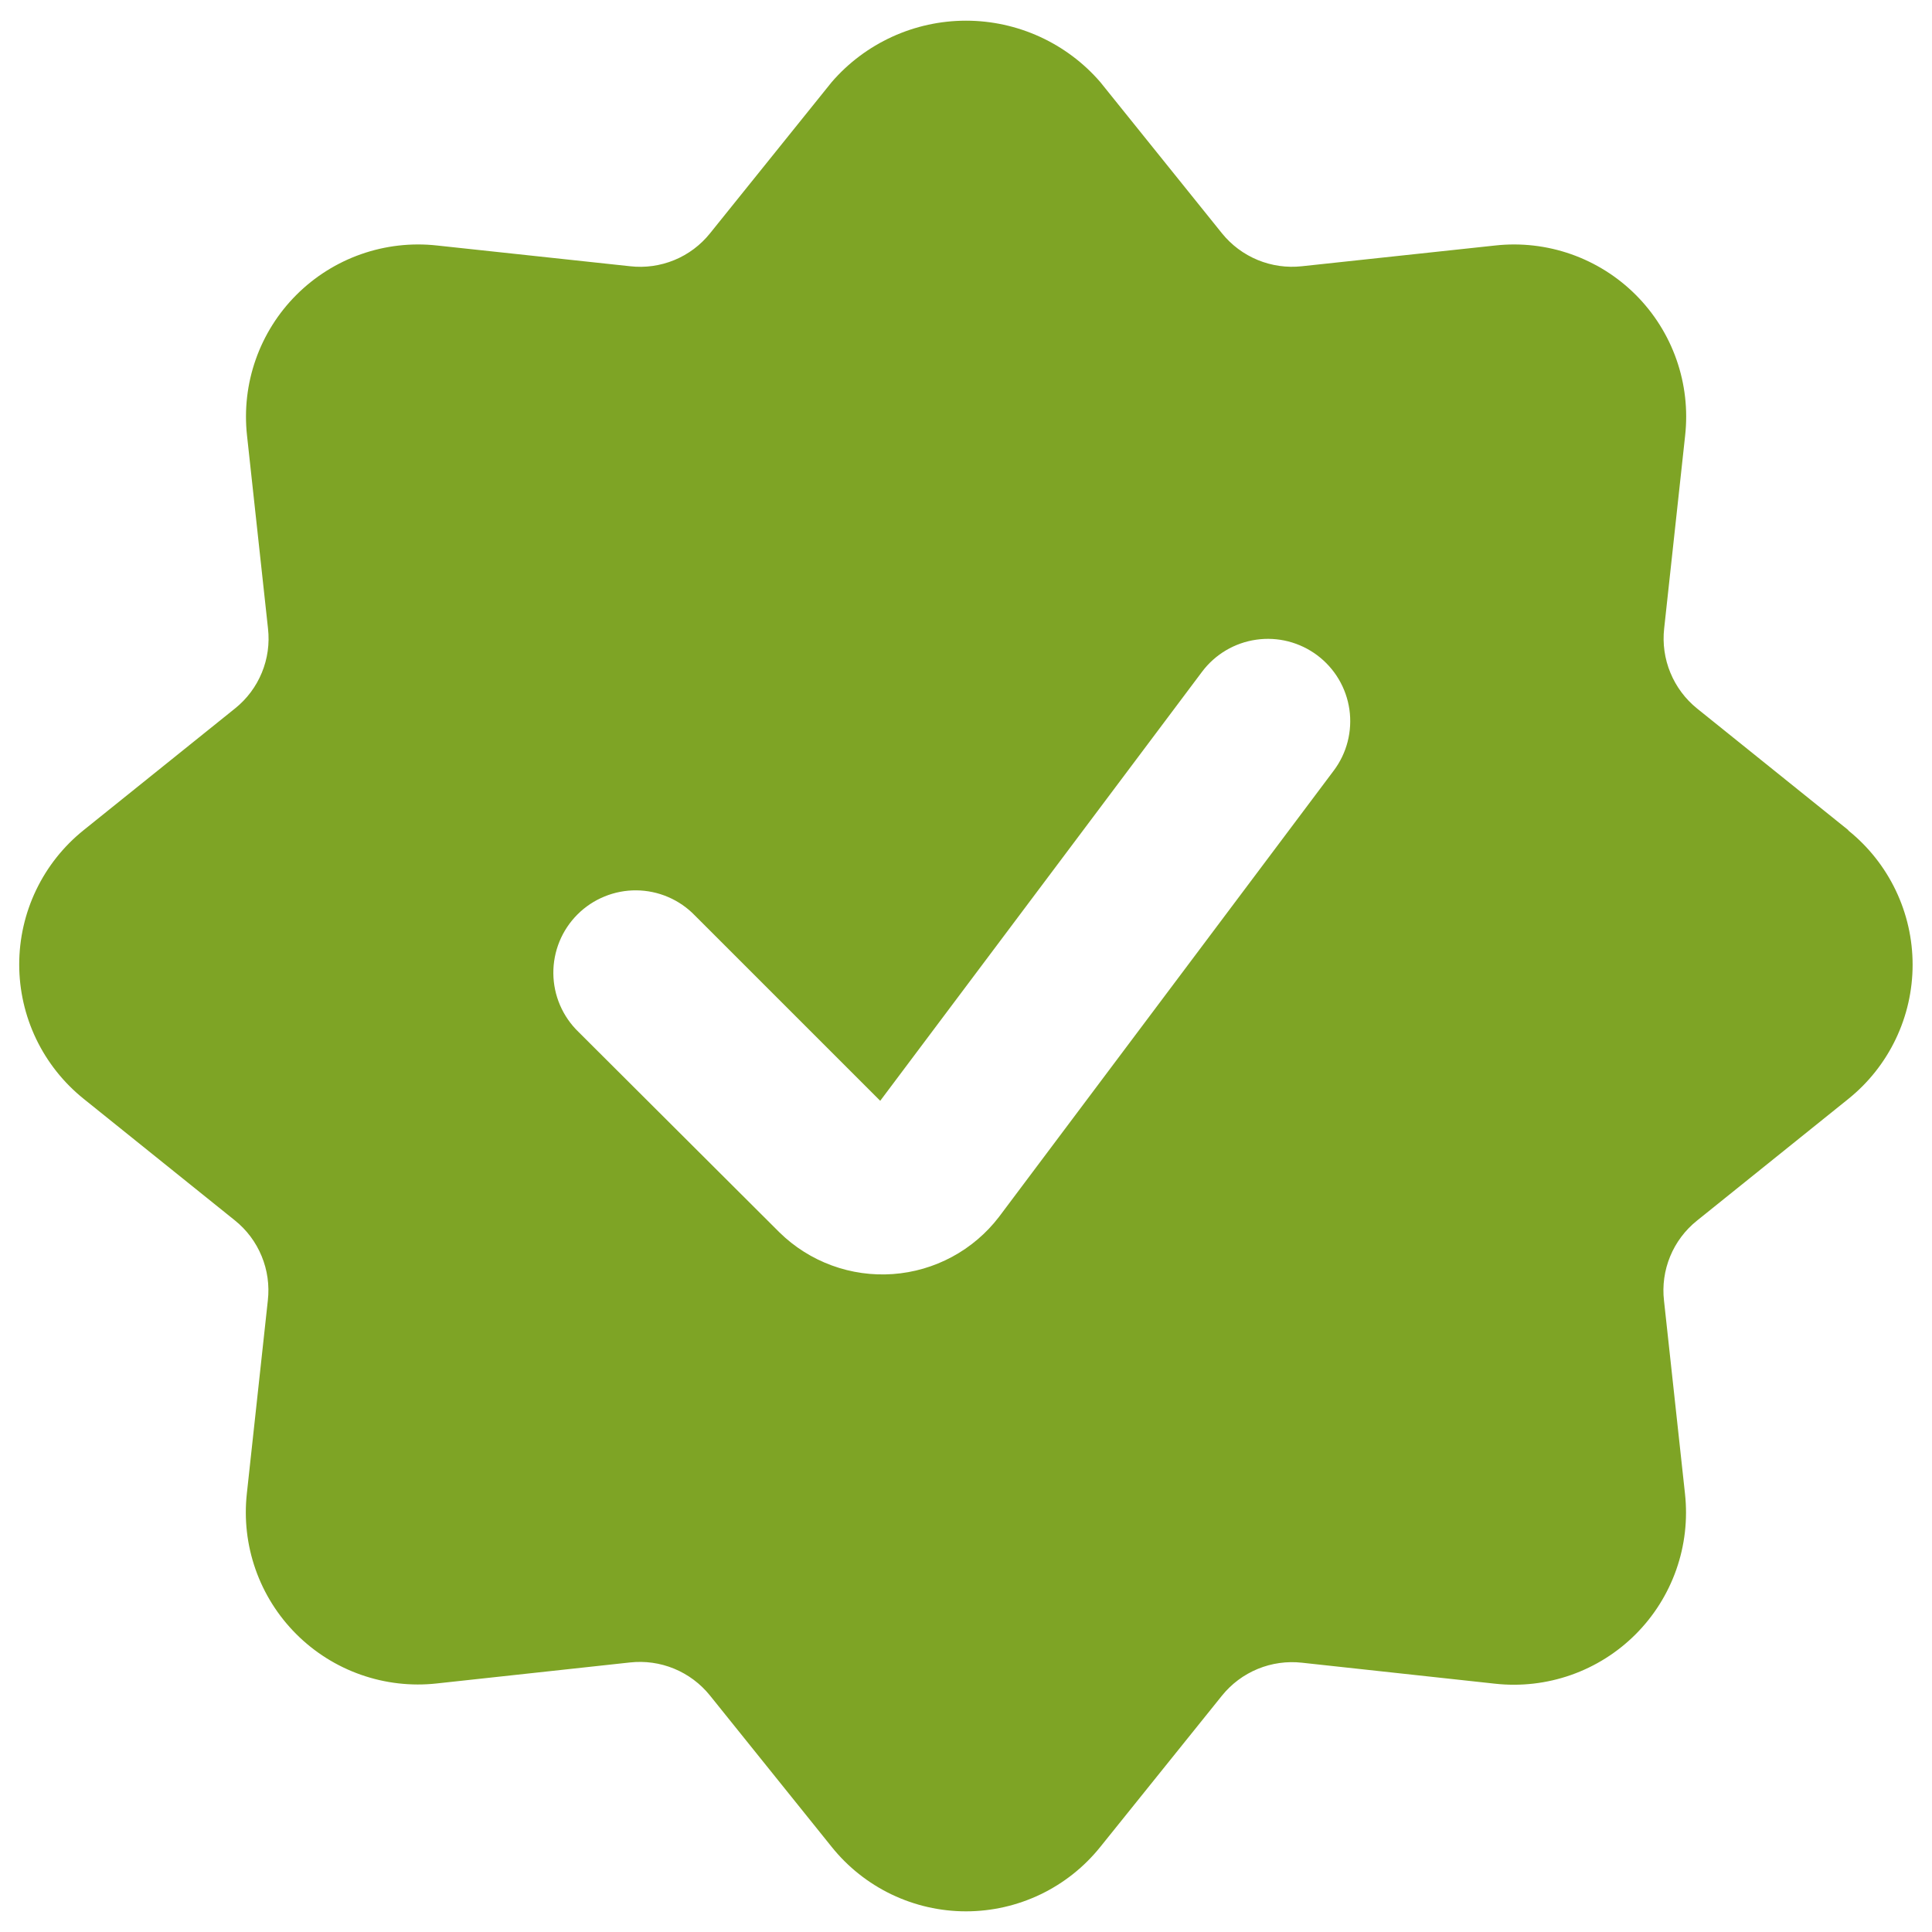 <svg width="88" height="88" viewBox="0 0 88 88" fill="none" xmlns="http://www.w3.org/2000/svg">
<path d="M84.192 37.814L77.3 32.272C76.764 31.84 76.346 31.279 76.084 30.643C75.821 30.007 75.724 29.314 75.8 28.63L76.756 19.837C76.885 18.669 76.75 17.487 76.361 16.379C75.972 15.27 75.339 14.263 74.508 13.432C73.678 12.601 72.671 11.968 71.563 11.578C70.454 11.189 69.273 11.053 68.105 11.182L59.3 12.127C58.616 12.202 57.924 12.105 57.287 11.842C56.651 11.58 56.091 11.162 55.659 10.627L50.116 3.738C49.357 2.86 48.418 2.157 47.362 1.674C46.307 1.192 45.16 0.942 44 0.942C42.84 0.942 41.693 1.192 40.638 1.674C39.582 2.157 38.643 2.86 37.884 3.738L32.341 10.627C31.911 11.164 31.351 11.584 30.714 11.846C30.077 12.108 29.384 12.205 28.7 12.127L19.906 11.182C18.738 11.053 17.557 11.188 16.448 11.577C15.34 11.966 14.333 12.599 13.502 13.43C12.671 14.26 12.037 15.267 11.648 16.375C11.258 17.483 11.123 18.665 11.251 19.833L12.207 28.627C12.285 29.311 12.189 30.004 11.926 30.64C11.664 31.277 11.245 31.837 10.707 32.268L3.807 37.814C2.892 38.549 2.154 39.48 1.646 40.539C1.139 41.597 0.875 42.756 0.875 43.93C0.875 45.104 1.139 46.263 1.646 47.322C2.154 48.38 2.892 49.311 3.807 50.047L10.7 55.589C11.237 56.02 11.656 56.58 11.918 57.217C12.181 57.853 12.277 58.546 12.2 59.23L11.244 68.024C11.115 69.192 11.25 70.374 11.639 71.482C12.028 72.59 12.661 73.597 13.492 74.428C14.322 75.259 15.329 75.893 16.437 76.282C17.546 76.672 18.727 76.808 19.895 76.679L28.692 75.723C29.377 75.647 30.069 75.744 30.705 76.006C31.342 76.269 31.902 76.687 32.334 77.223L37.884 84.126C38.619 85.042 39.55 85.78 40.609 86.288C41.667 86.795 42.826 87.059 44 87.059C45.174 87.059 46.333 86.795 47.391 86.288C48.45 85.78 49.381 85.042 50.116 84.126L55.659 77.234C56.091 76.698 56.651 76.28 57.287 76.018C57.924 75.756 58.616 75.658 59.3 75.734L68.094 76.69C69.261 76.819 70.443 76.684 71.552 76.295C72.66 75.906 73.667 75.273 74.498 74.442C75.329 73.612 75.962 72.605 76.352 71.497C76.742 70.388 76.877 69.207 76.749 68.039L75.793 59.242C75.714 58.557 75.811 57.864 76.073 57.228C76.335 56.591 76.755 56.031 77.293 55.6L84.185 50.058C85.1 49.323 85.839 48.392 86.346 47.333C86.854 46.274 87.117 45.115 87.117 43.941C87.117 42.768 86.854 41.609 86.346 40.55C85.839 39.492 85.1 38.56 84.185 37.825L84.192 37.814ZM45.5 55.431C44.924 56.182 44.195 56.802 43.362 57.25C42.529 57.698 41.611 57.965 40.667 58.032C39.723 58.099 38.776 57.966 37.888 57.64C37 57.315 36.191 56.805 35.514 56.144L26.349 47.002C25.991 46.656 25.705 46.242 25.508 45.784C25.312 45.327 25.208 44.835 25.204 44.337C25.2 43.839 25.295 43.345 25.483 42.884C25.672 42.423 25.95 42.005 26.302 41.653C26.654 41.3 27.073 41.022 27.534 40.834C27.995 40.645 28.488 40.55 28.986 40.554C29.484 40.559 29.977 40.662 30.434 40.859C30.892 41.055 31.305 41.341 31.651 41.699L40.093 50.14L54.751 30.599C55.348 29.803 56.236 29.277 57.221 29.137C57.708 29.067 58.205 29.094 58.682 29.216C59.159 29.339 59.607 29.554 60.001 29.849C60.395 30.145 60.727 30.515 60.978 30.938C61.229 31.362 61.394 31.831 61.464 32.319C61.533 32.806 61.506 33.303 61.384 33.78C61.262 34.257 61.047 34.705 60.751 35.099L45.5 55.431Z" fill="#7EA425"/>
</svg>
